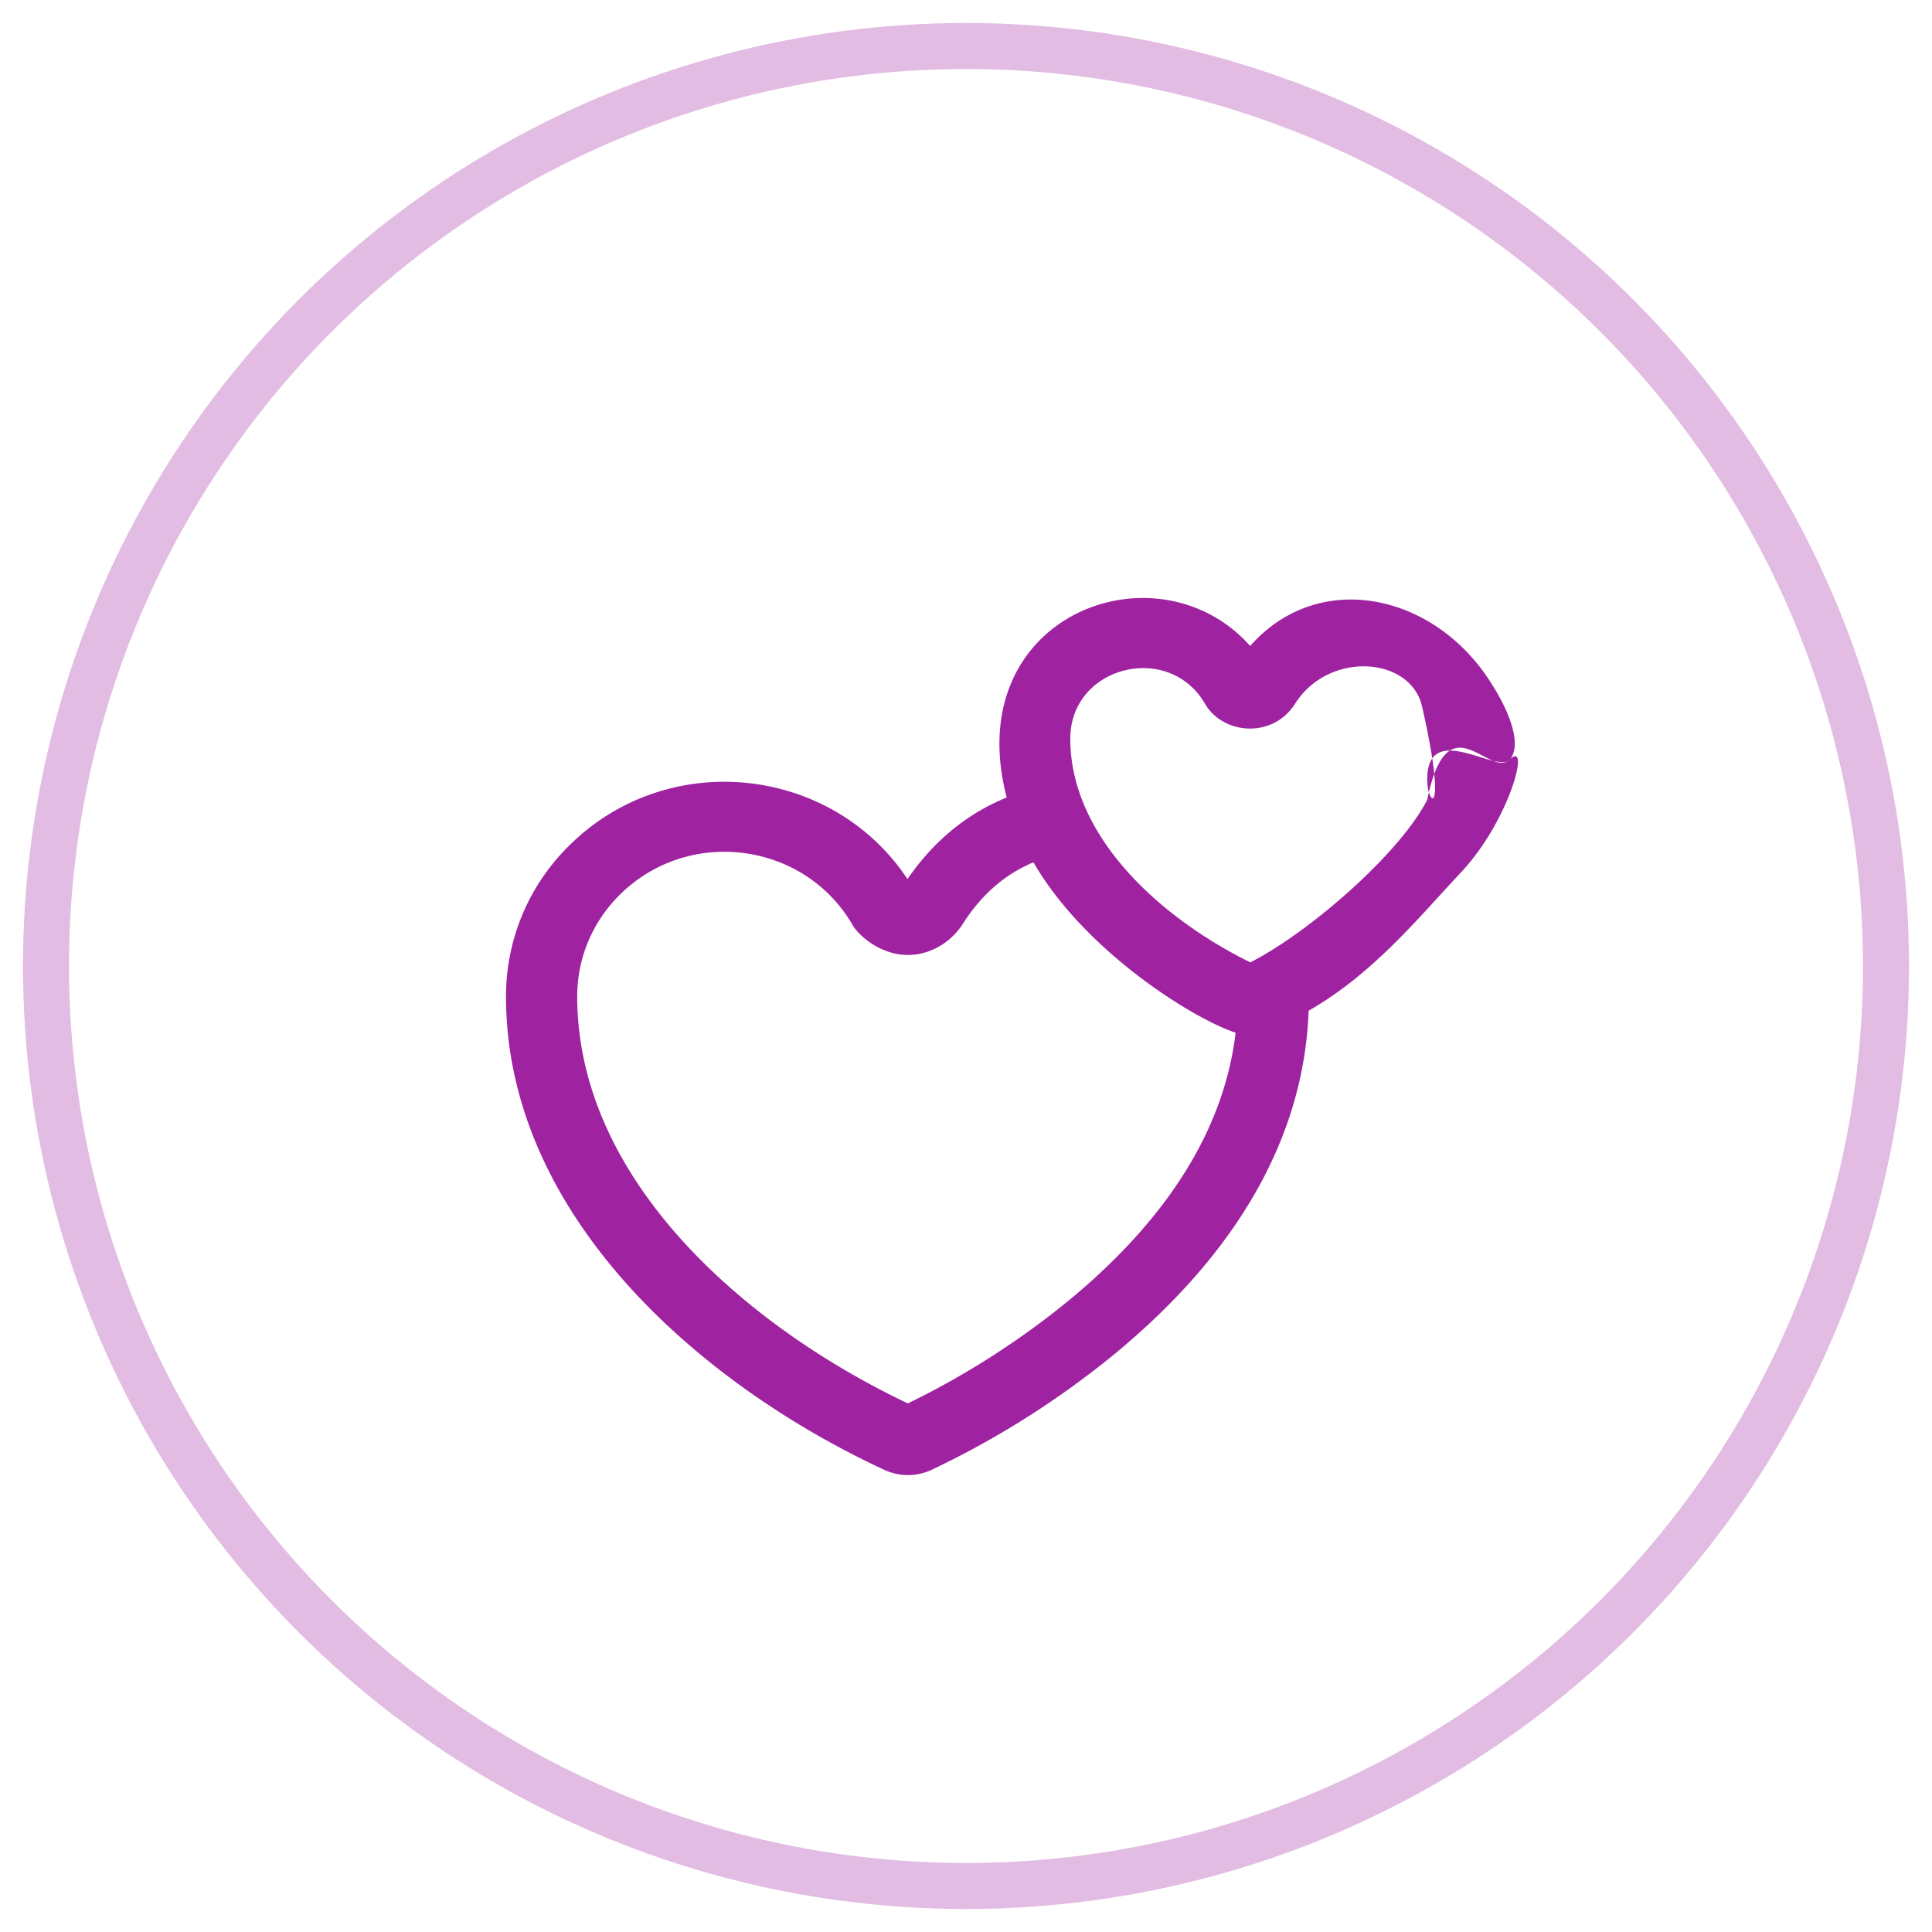 <svg xmlns="http://www.w3.org/2000/svg" width="42" height="42"><g fill="none" fill-rule="evenodd" transform="translate(1 1)"><circle cx="20" cy="20" r="20" stroke="#9F22A1" opacity=".302"/><path fill="#9F22A1" d="M12.485 18.44c1.497-1.47 4.005-1.138 5.05.67.136.234.622.664 1.232.65.488-.011.924-.298 1.164-.676.466-.736 1.033-1.13 1.536-1.338 1.115 1.938 3.495 3.414 4.394 3.703-.246 2.082-1.464 4.038-3.63 5.825a17.873 17.873 0 0 1-3.495 2.235c-3.5-1.662-7.184-4.834-7.188-8.845 0-.839.332-1.629.937-2.224zm6.767 12.513a19.42 19.42 0 0 0 3.975-2.515c2.701-2.23 4.12-4.74 4.222-7.466 1.404-.803 2.388-2.022 3.319-3.016 1.058-1.13 1.508-2.887 1.058-2.448-.45.44-1.349-1.318-1.799.879-.608 1.188-2.601 2.906-3.847 3.534-1.935-.955-3.911-2.718-3.913-4.86-.002-1.584 2.143-2.12 2.93-.76.388.669 1.472.764 1.958-.004.732-1.155 2.511-1.025 2.759.06.563 2.469.113 2.178.113 1.59 0-1.318 1.528-.105 1.8-.439.277-.342-.038-1.134-.536-1.845-1.252-1.787-3.66-2.265-5.113-.62-2.017-2.271-6.329-.68-5.293 3.294-.71.288-1.5.815-2.157 1.774-1.632-2.462-5.187-2.86-7.338-.745a4.59 4.59 0 0 0-1.39 3.3c.005 4.777 4.252 8.447 8.226 10.288a1.22 1.22 0 0 0 1.026-.001z"/></g></svg>